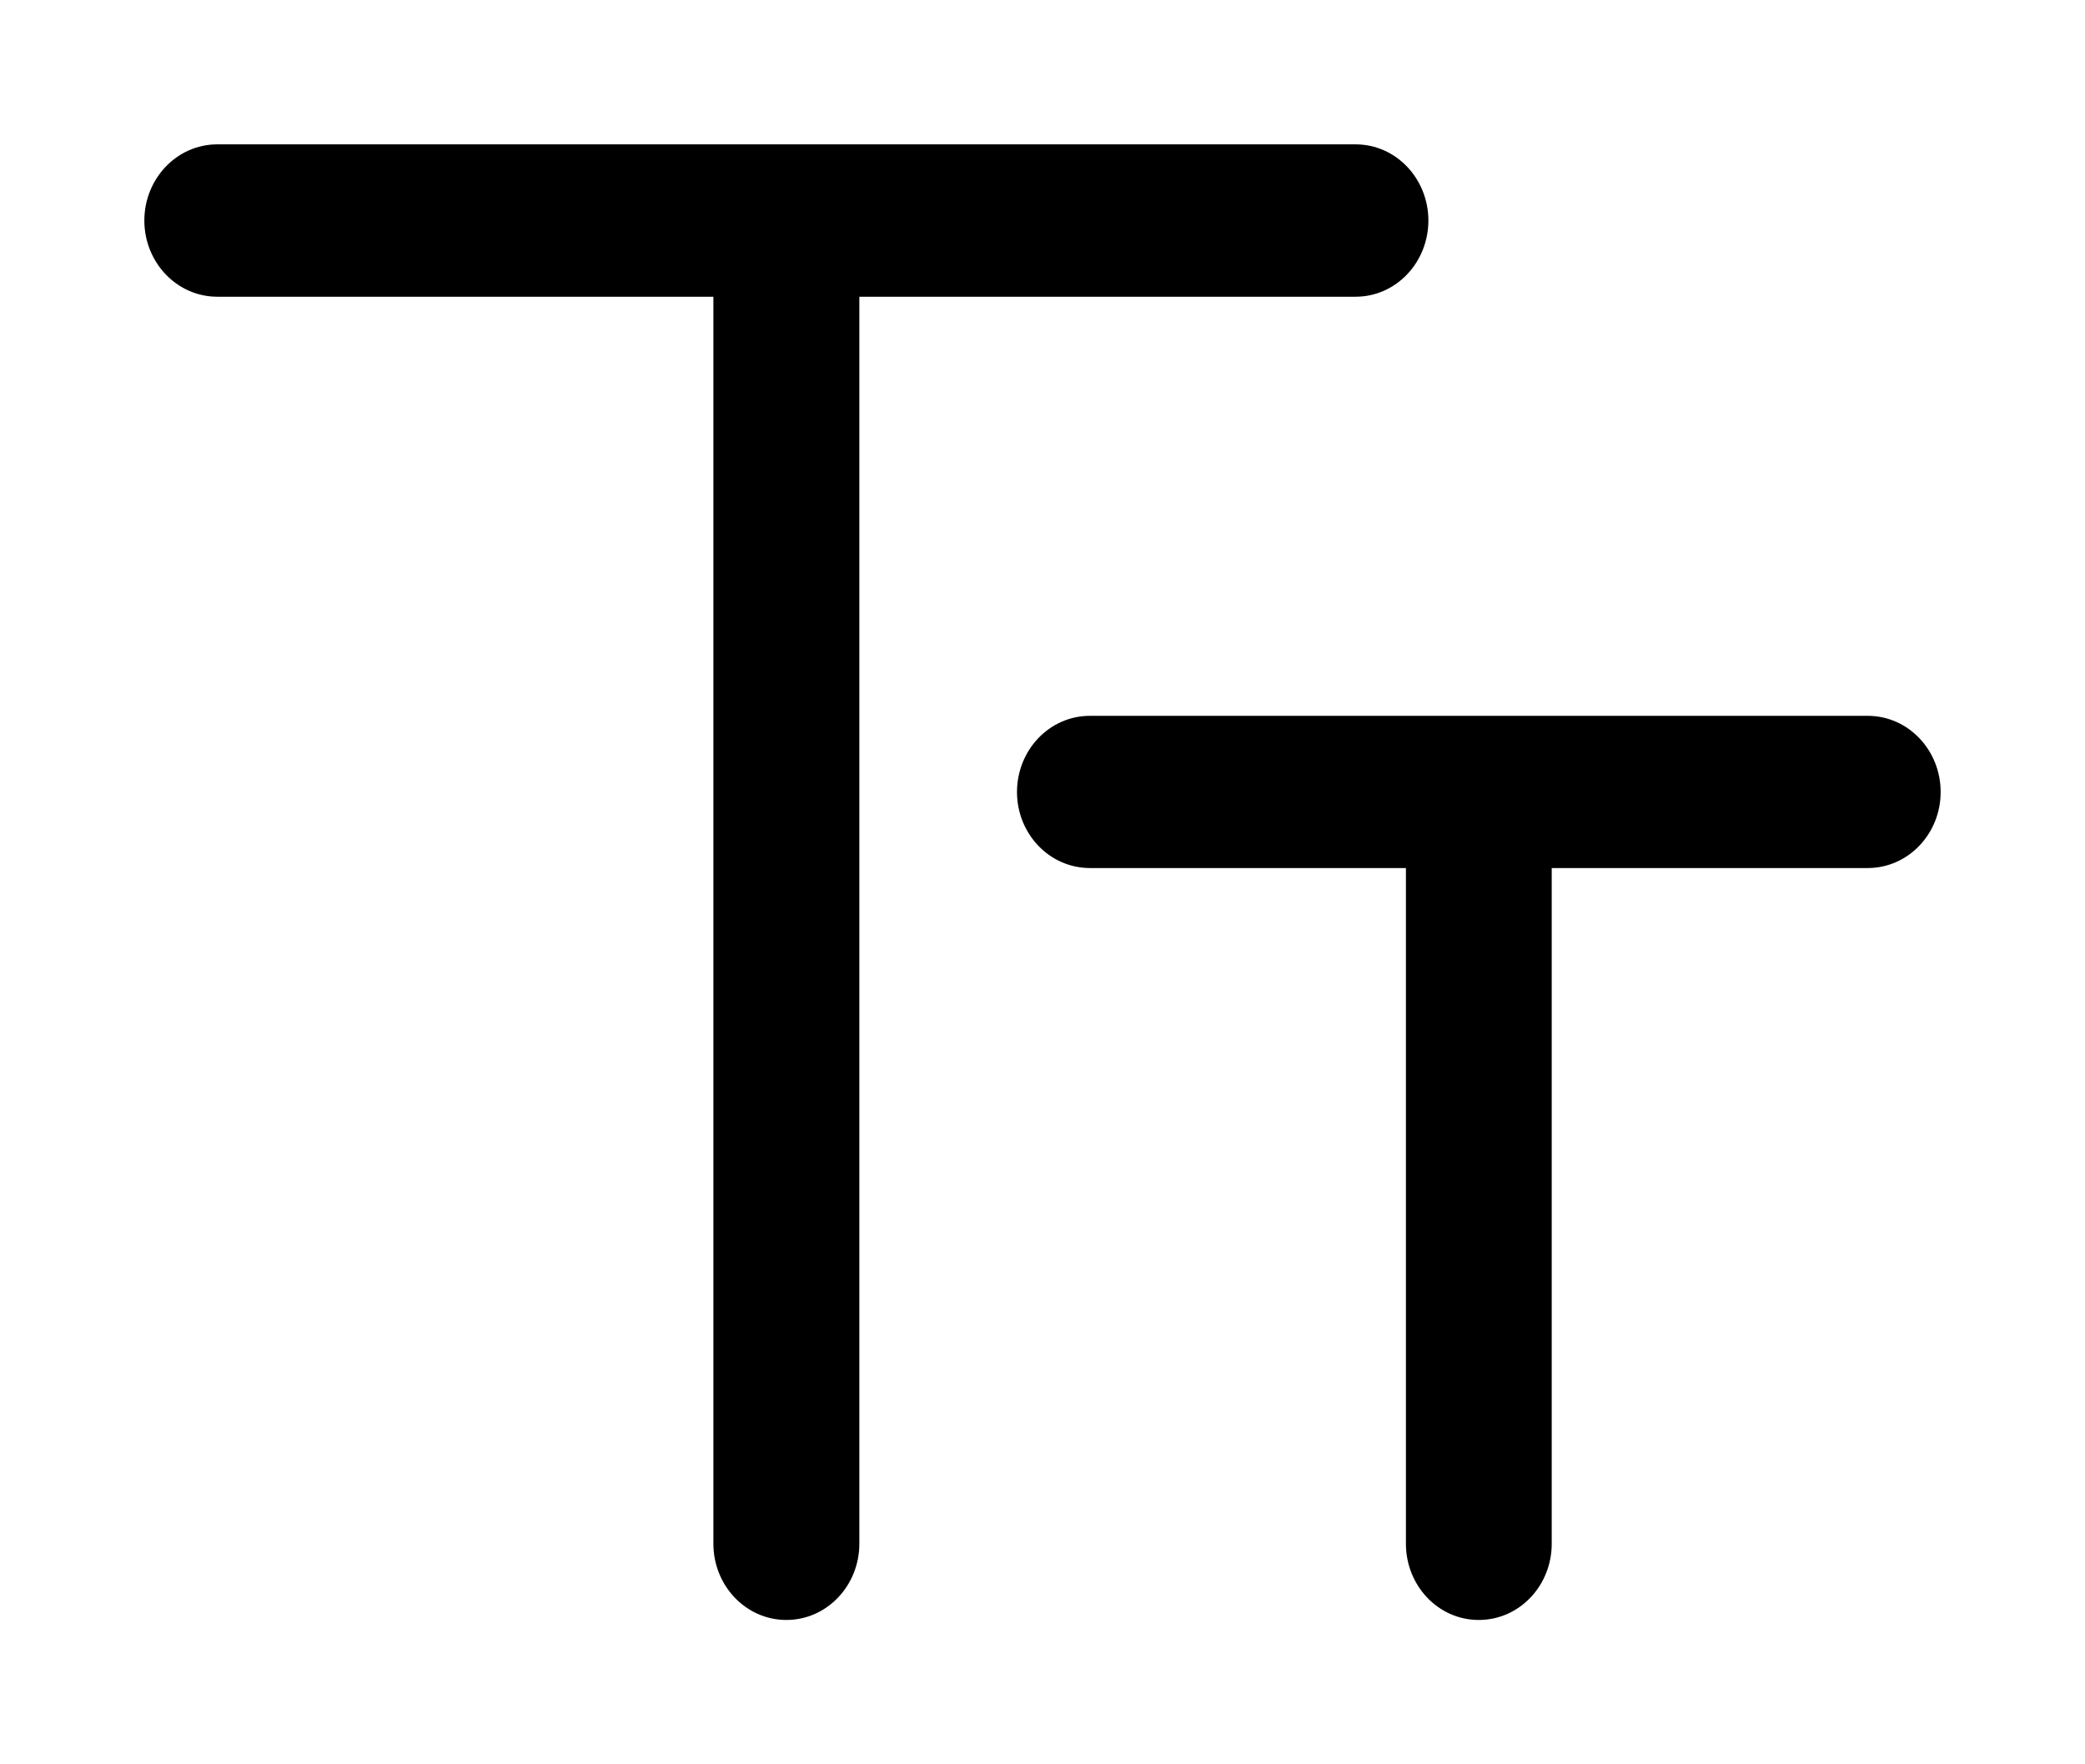<svg
        xmlns="http://www.w3.org/2000/svg"
        width="13"
        height="11"
        viewBox="0 0 13 11"
        fill="none"
>
    <path
            d="M5.308 9.625V1.8H8.452C8.678 1.8 8.856 1.607 8.856 1.375C8.856 1.143 8.678 0.95 8.452 0.95H1.355C1.129 0.95 0.95 1.143 0.95 1.375C0.95 1.607 1.129 1.8 1.355 1.8H4.498V9.625C4.498 9.857 4.677 10.05 4.903 10.05C5.129 10.05 5.308 9.857 5.308 9.625ZM9.625 9.625V5.362H11.645C11.871 5.362 12.05 5.17 12.05 4.938C12.05 4.705 11.871 4.513 11.645 4.513H6.796C6.57 4.513 6.391 4.705 6.391 4.938C6.391 5.17 6.57 5.362 6.796 5.362H8.816V9.625C8.816 9.857 8.994 10.05 9.22 10.05C9.447 10.05 9.625 9.857 9.625 9.625Z"
            fill="currentColor"
            stroke="currentColor"
            stroke-width="0.1"
    />
</svg>